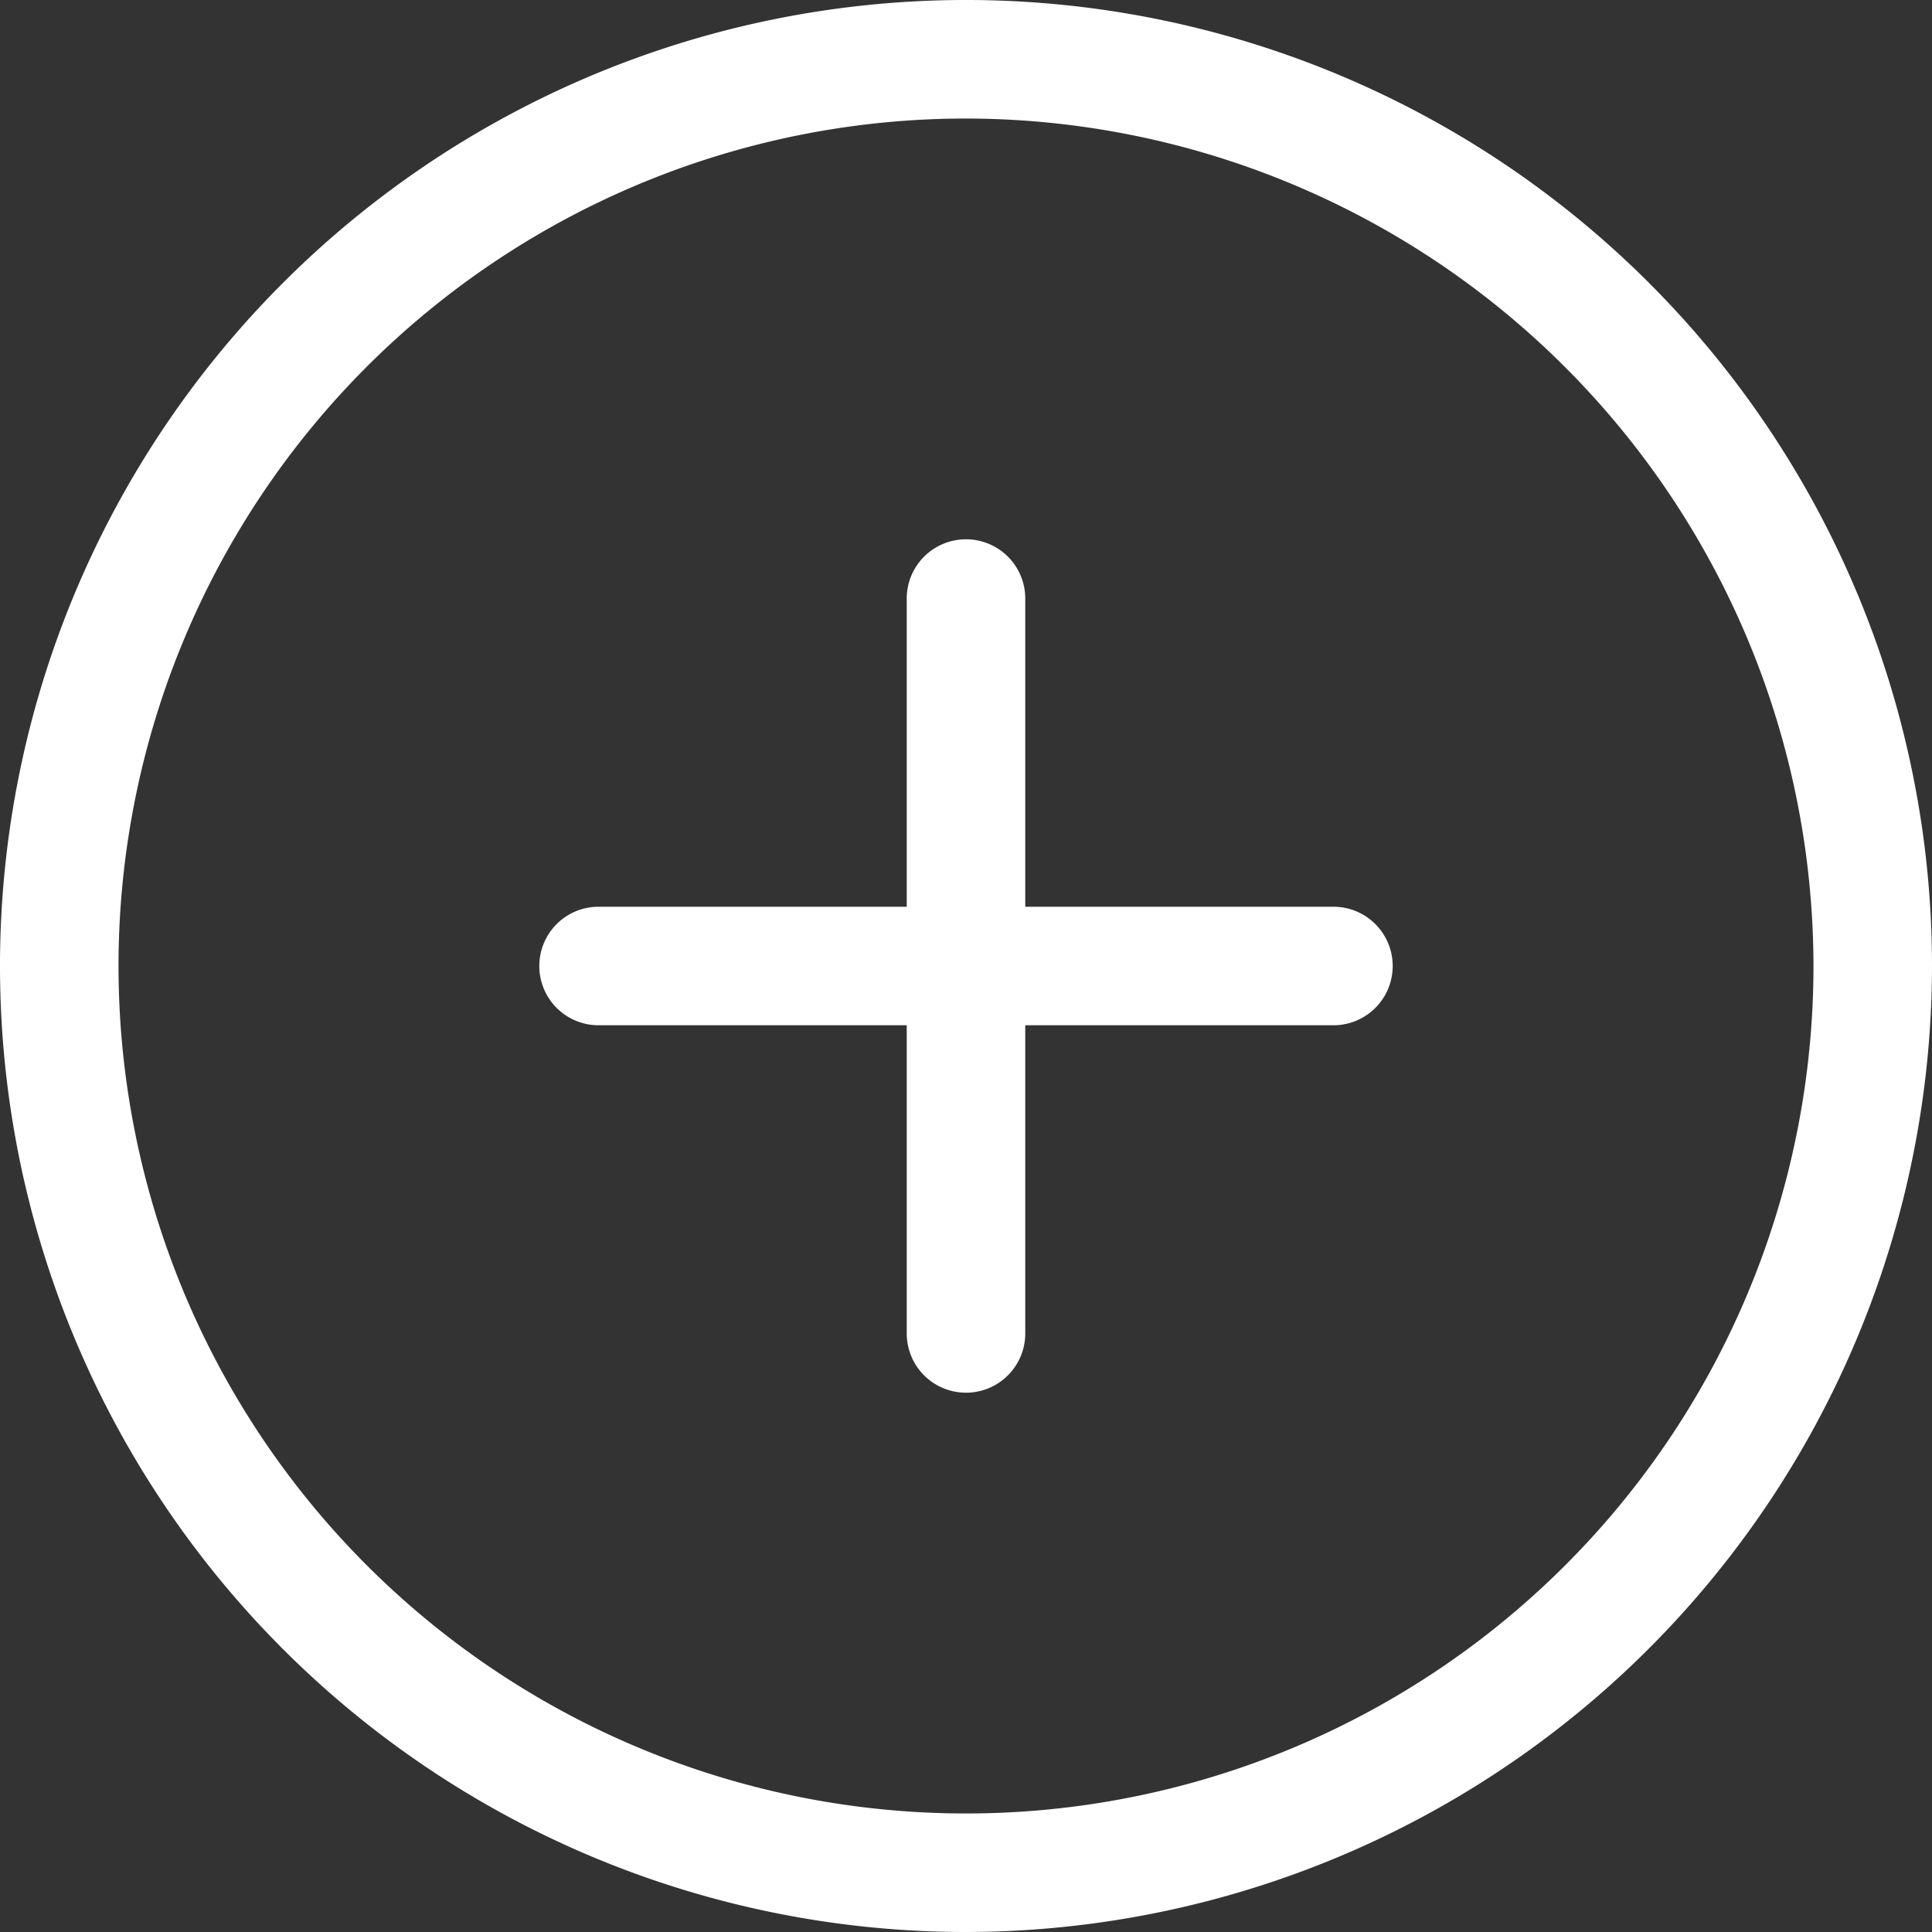 <svg xmlns="http://www.w3.org/2000/svg" viewBox="0 0 81.5 81.5">
   <rect x="0" y="0" width="81.5" height="81.5" fill="#333333" stroke="none"/>
   <title>plus</title>
   <g id="Layer_2" data-name="Layer 2">
      <g id="ICONS">
         <path style="fill:#ffffff;" d="M56.25,43.25h-31a2.5,2.5,0,0,1,0-5h31a2.5,2.5,0,0,1,0,5Z"/>
         <path style="fill:#ffffff;" d="M40.75,58.75a2.5,2.5,0,0,1-2.5-2.5v-31a2.5,2.5,0,0,1,5,0v31A2.5,2.5,0,0,1,40.75,58.75Z"/>
         <path style="fill:#ffffff;" d="M40.75,81.5A40.75,40.75,0,1,1,81.5,40.75,40.8,40.8,0,0,1,40.75,81.5Zm0-76.5A35.75,35.75,0,1,0,76.5,40.75,35.79,35.79,0,0,0,40.75,5Z"/>
      </g>
   </g>
</svg>